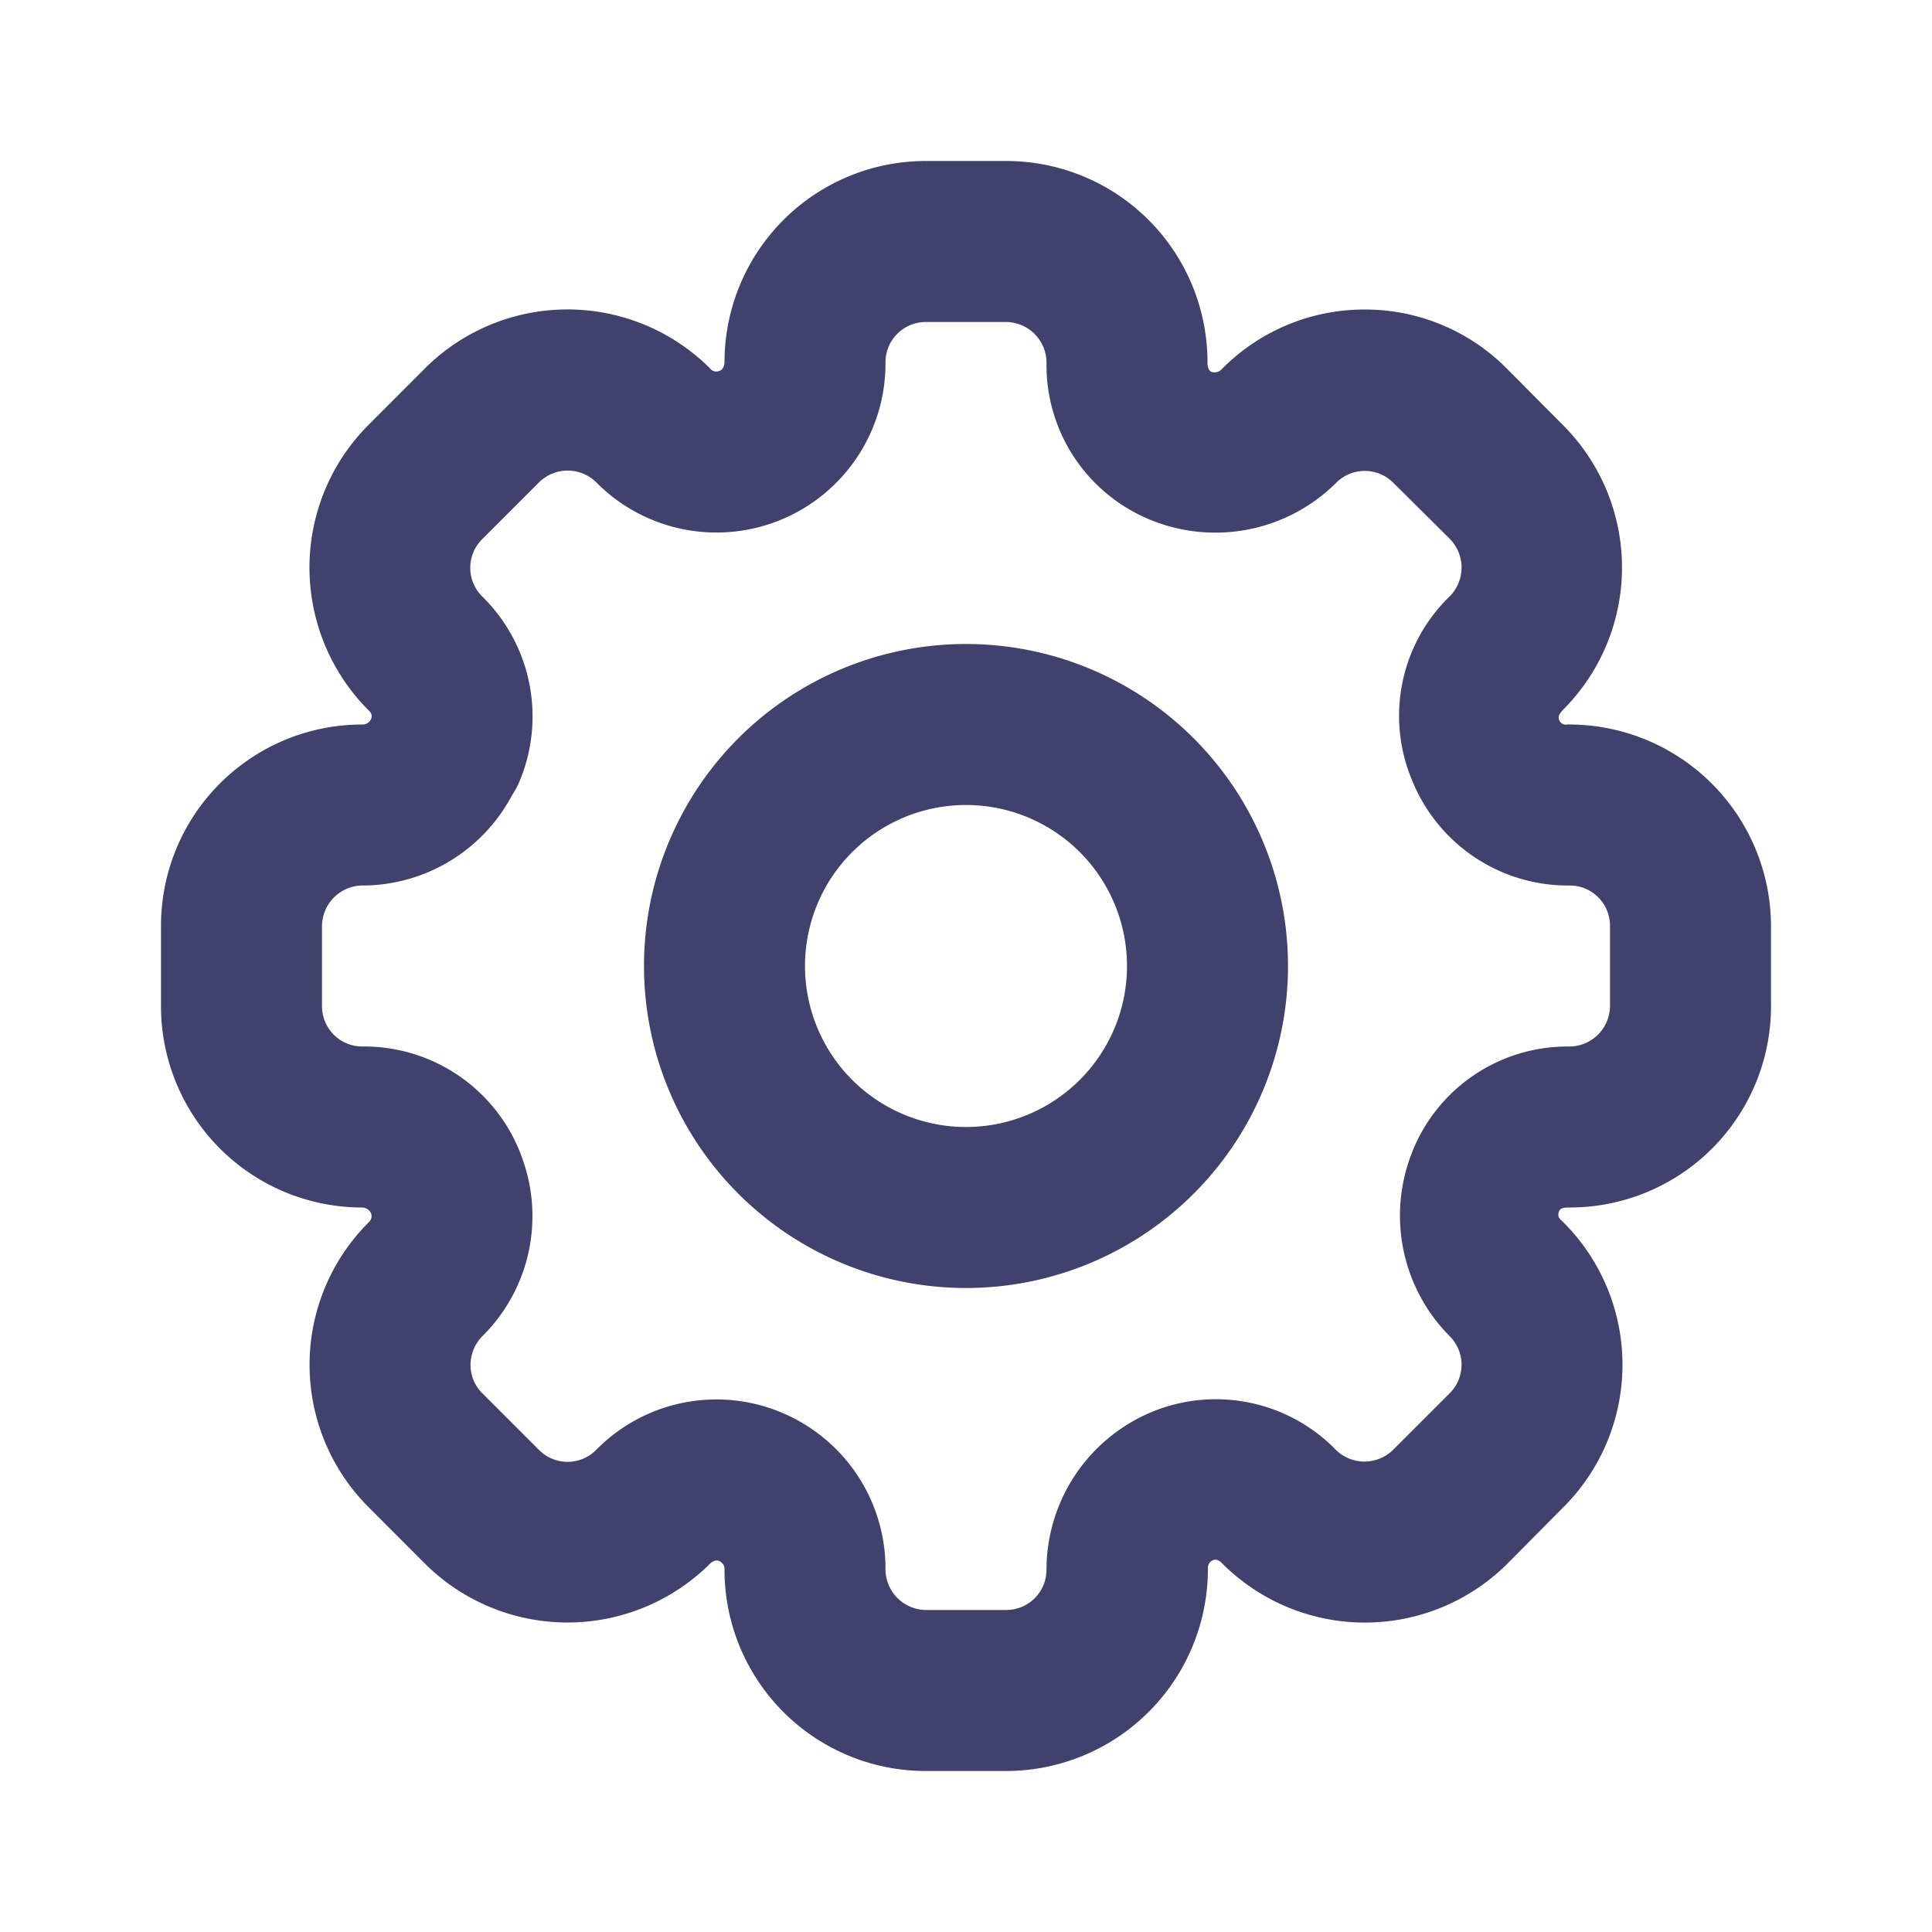 <?xml version="1.0" standalone="no"?><!DOCTYPE svg PUBLIC "-//W3C//DTD SVG 1.1//EN" "http://www.w3.org/Graphics/SVG/1.1/DTD/svg11.dtd"><svg t="1660454735669" class="icon" viewBox="0 0 1024 1024" version="1.1" xmlns="http://www.w3.org/2000/svg" p-id="2541" xmlns:xlink="http://www.w3.org/1999/xlink" width="500" height="500"><defs><style type="text/css">@font-face { font-family: feedback-iconfont; src: url("//at.alicdn.com/t/font_1031158_u69w8yhxdu.woff2?t=1630033759944") format("woff2"), url("//at.alicdn.com/t/font_1031158_u69w8yhxdu.woff?t=1630033759944") format("woff"), url("//at.alicdn.com/t/font_1031158_u69w8yhxdu.ttf?t=1630033759944") format("truetype"); }
</style></defs><path d="M512 682.667a170.667 170.667 0 1 1 170.667-170.667 170.667 170.667 0 0 1-170.667 170.667z m0-256a85.333 85.333 0 1 0 85.333 85.333 85.333 85.333 0 0 0-85.333-85.333z m21.333 512h-42.667A106.667 106.667 0 0 1 384 832a4.565 4.565 0 0 0-2.901-4.651c-2.091-1.024-4.523 1.195-4.523 1.195a107.093 107.093 0 0 1-151.168 0.384l-30.123-30.165a106.667 106.667 0 0 1 0.256-151.04 4.267 4.267 0 0 0 0.853-5.248A5.547 5.547 0 0 0 192 640 106.667 106.667 0 0 1 85.333 533.333v-42.667A106.667 106.667 0 0 1 192 384a4.821 4.821 0 0 0 4.608-2.731 3.712 3.712 0 0 0-0.939-4.48 107.008 107.008 0 0 1-0.512-151.424l30.208-30.251a106.965 106.965 0 0 1 150.827 0 4.267 4.267 0 0 0 5.376 1.365C384 195.413 384 192 384 192A106.667 106.667 0 0 1 490.667 85.333h42.667A106.667 106.667 0 0 1 640 192s-0.213 4.267 2.133 5.12a5.248 5.248 0 0 0 5.035-1.067 106.112 106.112 0 0 1 75.989-32 105.813 105.813 0 0 1 75.435 31.232l29.867 30.08a106.667 106.667 0 0 1 0 150.827c-0.597 0.896-3.072 2.731-2.091 5.291a3.669 3.669 0 0 0 4.267 2.517A107.051 107.051 0 0 1 938.667 490.667v42.667a106.667 106.667 0 0 1-106.667 106.667c-2.56 0-4.864 0-5.675 2.091s-0.384 3.413 1.707 5.163a106.667 106.667 0 0 1 0.683 151.509l-29.867 30.123a106.965 106.965 0 0 1-150.827 0s-2.389-2.901-4.779-2.048a4.267 4.267 0 0 0-3.029 3.925A107.051 107.051 0 0 1 533.333 938.667z m-120.704-190.635l1.877 0.768A89.6 89.6 0 0 1 469.333 830.805a21.675 21.675 0 0 0 21.333 22.528h42.667a21.333 21.333 0 0 0 21.333-21.333 90.624 90.624 0 0 1 55.893-83.669 88.917 88.917 0 0 1 96.64 19.243 21.632 21.632 0 0 0 31.104 0.939l30.08-30.08a21.333 21.333 0 0 0 0-30.208 90.667 90.667 0 0 1-20.267-96.64l0.768-2.005 0.256-0.597A88.491 88.491 0 0 1 830.891 554.667a21.632 21.632 0 0 0 22.443-21.333v-42.667a21.333 21.333 0 0 0-21.333-21.333 89.003 89.003 0 0 1-83.285-55.083l-0.811-1.963a88.149 88.149 0 0 1 19.755-95.531 21.675 21.675 0 0 0 0.853-31.061l-30.08-29.867a21.333 21.333 0 0 0-15.104-6.229 21.333 21.333 0 0 0-15.104 6.272 90.795 90.795 0 0 1-98.133 19.797A88.533 88.533 0 0 1 554.667 193.109 21.632 21.632 0 0 0 533.333 170.667h-42.667a21.333 21.333 0 0 0-21.333 21.333 89.6 89.6 0 0 1-152.533 64.427 21.589 21.589 0 0 0-30.933-0.939l-30.379 30.379a21.333 21.333 0 0 0 0 30.165 89.131 89.131 0 0 1 20.139 97.451 42.965 42.965 0 0 1-4.267 8.064A89.856 89.856 0 0 1 193.195 469.333a21.675 21.675 0 0 0-22.528 21.333v42.667a21.333 21.333 0 0 0 21.333 21.333 88.875 88.875 0 0 1 82.901 54.315l0.256 0.597a29.056 29.056 0 0 1 1.024 2.688 89.6 89.6 0 0 1-19.968 95.403 21.803 21.803 0 0 0-6.827 15.616 21.077 21.077 0 0 0 6.229 15.147l30.123 30.123a21.333 21.333 0 0 0 30.165 0 89.259 89.259 0 0 1 96.725-20.523zM827.733 382.293v0.256z" fill="#41416E" p-id="2542"></path></svg>